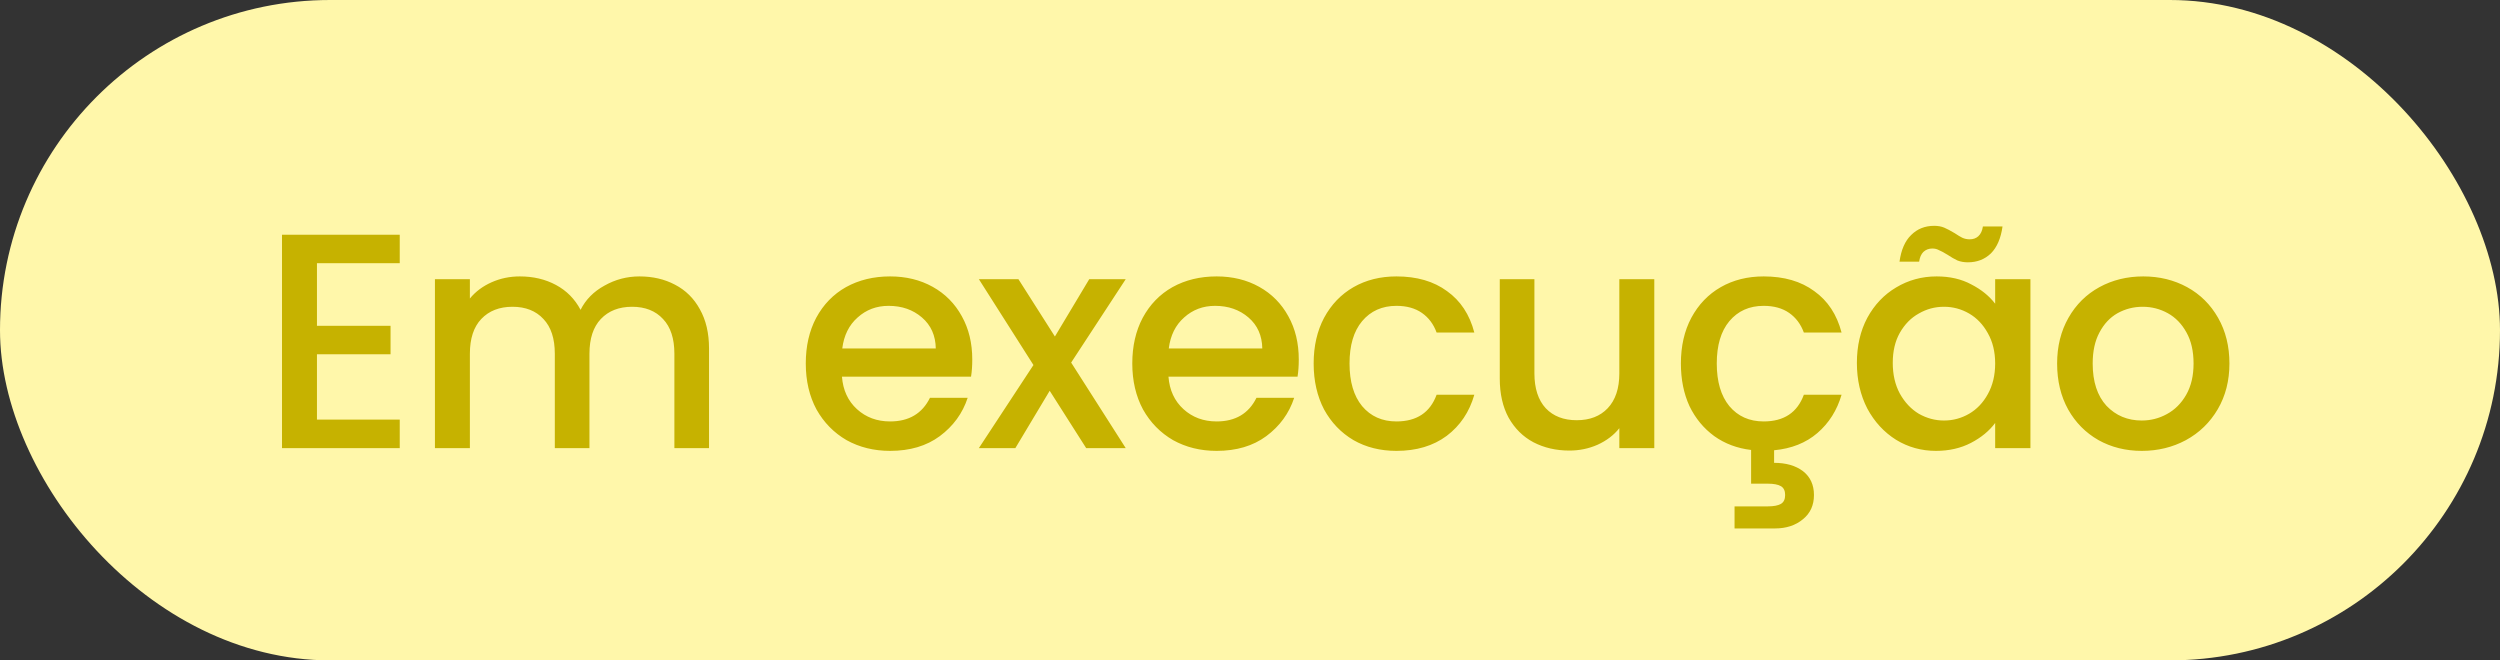 <svg width="106" height="28" viewBox="0 0 106 28" fill="none" xmlns="http://www.w3.org/2000/svg">
<rect x="0" y="0" width="106" height="28" fill="#333333" stroke="none"/>
<rect width="106" height="28" rx="14" fill="#FFF7AA"/>
<path d="M13.439 11.161V13.813H16.559V15.022H13.439V17.791H16.949V19H11.957V9.952H16.949V11.161H13.439ZM27.112 11.72C27.675 11.72 28.178 11.837 28.62 12.071C29.071 12.305 29.422 12.652 29.673 13.111C29.933 13.57 30.063 14.125 30.063 14.775V19H28.594V14.996C28.594 14.355 28.434 13.865 28.113 13.527C27.793 13.18 27.355 13.007 26.8 13.007C26.245 13.007 25.803 13.18 25.474 13.527C25.154 13.865 24.993 14.355 24.993 14.996V19H23.524V14.996C23.524 14.355 23.364 13.865 23.043 13.527C22.723 13.18 22.285 13.007 21.73 13.007C21.175 13.007 20.733 13.18 20.404 13.527C20.084 13.865 19.923 14.355 19.923 14.996V19H18.441V11.837H19.923V12.656C20.166 12.361 20.474 12.132 20.846 11.967C21.219 11.802 21.617 11.72 22.042 11.72C22.614 11.72 23.125 11.841 23.576 12.084C24.027 12.327 24.373 12.678 24.616 13.137C24.833 12.704 25.171 12.361 25.63 12.11C26.09 11.85 26.584 11.72 27.112 11.72ZM41.224 15.243C41.224 15.512 41.207 15.754 41.172 15.971H35.699C35.743 16.543 35.955 17.002 36.336 17.349C36.718 17.696 37.186 17.869 37.74 17.869C38.538 17.869 39.101 17.535 39.43 16.868H41.029C40.813 17.527 40.418 18.068 39.846 18.493C39.283 18.909 38.581 19.117 37.74 19.117C37.056 19.117 36.44 18.965 35.894 18.662C35.357 18.35 34.932 17.917 34.62 17.362C34.317 16.799 34.165 16.149 34.165 15.412C34.165 14.675 34.313 14.03 34.607 13.475C34.911 12.912 35.331 12.478 35.868 12.175C36.414 11.872 37.038 11.72 37.74 11.72C38.416 11.72 39.019 11.867 39.547 12.162C40.076 12.457 40.488 12.873 40.782 13.41C41.077 13.939 41.224 14.55 41.224 15.243ZM39.677 14.775C39.669 14.229 39.474 13.791 39.092 13.462C38.711 13.133 38.239 12.968 37.675 12.968C37.164 12.968 36.726 13.133 36.362 13.462C35.998 13.783 35.782 14.22 35.712 14.775H39.677ZM45.417 15.373L47.731 19H46.054L44.507 16.569L43.051 19H41.504L43.818 15.477L41.504 11.837H43.181L44.728 14.268L46.184 11.837H47.731L45.417 15.373ZM55.068 15.243C55.068 15.512 55.051 15.754 55.016 15.971H49.543C49.587 16.543 49.799 17.002 50.18 17.349C50.562 17.696 51.03 17.869 51.584 17.869C52.382 17.869 52.945 17.535 53.274 16.868H54.873C54.657 17.527 54.262 18.068 53.69 18.493C53.127 18.909 52.425 19.117 51.584 19.117C50.9 19.117 50.284 18.965 49.738 18.662C49.201 18.35 48.776 17.917 48.464 17.362C48.161 16.799 48.009 16.149 48.009 15.412C48.009 14.675 48.157 14.03 48.451 13.475C48.755 12.912 49.175 12.478 49.712 12.175C50.258 11.872 50.882 11.72 51.584 11.72C52.26 11.72 52.863 11.867 53.391 12.162C53.92 12.457 54.332 12.873 54.626 13.41C54.921 13.939 55.068 14.55 55.068 15.243ZM53.521 14.775C53.513 14.229 53.318 13.791 52.936 13.462C52.555 13.133 52.083 12.968 51.519 12.968C51.008 12.968 50.57 13.133 50.206 13.462C49.842 13.783 49.626 14.22 49.556 14.775H53.521ZM55.699 15.412C55.699 14.675 55.847 14.03 56.141 13.475C56.445 12.912 56.861 12.478 57.389 12.175C57.918 11.872 58.525 11.72 59.209 11.72C60.076 11.72 60.791 11.928 61.354 12.344C61.926 12.751 62.312 13.336 62.511 14.099H60.912C60.782 13.744 60.574 13.466 60.288 13.267C60.002 13.068 59.643 12.968 59.209 12.968C58.603 12.968 58.117 13.185 57.753 13.618C57.398 14.043 57.22 14.641 57.22 15.412C57.22 16.183 57.398 16.786 57.753 17.219C58.117 17.652 58.603 17.869 59.209 17.869C60.067 17.869 60.635 17.492 60.912 16.738H62.511C62.303 17.466 61.913 18.047 61.341 18.48C60.769 18.905 60.059 19.117 59.209 19.117C58.525 19.117 57.918 18.965 57.389 18.662C56.861 18.35 56.445 17.917 56.141 17.362C55.847 16.799 55.699 16.149 55.699 15.412ZM70.142 11.837V19H68.66V18.155C68.426 18.45 68.118 18.684 67.737 18.857C67.364 19.022 66.966 19.104 66.541 19.104C65.978 19.104 65.471 18.987 65.02 18.753C64.578 18.519 64.227 18.172 63.967 17.713C63.716 17.254 63.59 16.699 63.59 16.049V11.837H65.059V15.828C65.059 16.469 65.219 16.963 65.54 17.31C65.861 17.648 66.298 17.817 66.853 17.817C67.408 17.817 67.845 17.648 68.166 17.31C68.495 16.963 68.66 16.469 68.66 15.828V11.837H70.142ZM74.78 17.869C75.638 17.869 76.206 17.492 76.483 16.738H78.082C77.891 17.397 77.549 17.938 77.055 18.363C76.57 18.779 75.959 19.022 75.222 19.091V19.624C75.725 19.624 76.132 19.741 76.444 19.975C76.756 20.218 76.912 20.556 76.912 20.989C76.912 21.422 76.756 21.765 76.444 22.016C76.132 22.276 75.738 22.406 75.261 22.406H73.545V21.47H74.962C75.205 21.47 75.387 21.435 75.508 21.366C75.629 21.297 75.69 21.171 75.69 20.989C75.69 20.807 75.629 20.681 75.508 20.612C75.387 20.543 75.205 20.508 74.962 20.508H74.247V19.078C73.658 19.009 73.138 18.814 72.687 18.493C72.236 18.164 71.885 17.739 71.634 17.219C71.391 16.69 71.27 16.088 71.27 15.412C71.27 14.675 71.417 14.03 71.712 13.475C72.015 12.912 72.431 12.478 72.96 12.175C73.489 11.872 74.095 11.72 74.78 11.72C75.647 11.72 76.362 11.928 76.925 12.344C77.497 12.751 77.883 13.336 78.082 14.099H76.483C76.353 13.744 76.145 13.466 75.859 13.267C75.573 13.068 75.213 12.968 74.78 12.968C74.173 12.968 73.688 13.185 73.324 13.618C72.969 14.043 72.791 14.641 72.791 15.412C72.791 16.183 72.969 16.786 73.324 17.219C73.688 17.652 74.173 17.869 74.78 17.869ZM78.732 15.386C78.732 14.667 78.879 14.03 79.174 13.475C79.477 12.92 79.884 12.491 80.396 12.188C80.916 11.876 81.488 11.72 82.112 11.72C82.675 11.72 83.165 11.833 83.581 12.058C84.005 12.275 84.343 12.548 84.595 12.877V11.837H86.09V19H84.595V17.934C84.343 18.272 84.001 18.554 83.568 18.779C83.134 19.004 82.64 19.117 82.086 19.117C81.47 19.117 80.907 18.961 80.396 18.649C79.884 18.328 79.477 17.886 79.174 17.323C78.879 16.751 78.732 16.105 78.732 15.386ZM84.595 15.412C84.595 14.918 84.491 14.489 84.283 14.125C84.083 13.761 83.819 13.484 83.49 13.293C83.16 13.102 82.805 13.007 82.424 13.007C82.042 13.007 81.687 13.102 81.358 13.293C81.028 13.475 80.76 13.748 80.552 14.112C80.352 14.467 80.253 14.892 80.253 15.386C80.253 15.88 80.352 16.313 80.552 16.686C80.76 17.059 81.028 17.345 81.358 17.544C81.696 17.735 82.051 17.83 82.424 17.83C82.805 17.83 83.16 17.735 83.49 17.544C83.819 17.353 84.083 17.076 84.283 16.712C84.491 16.339 84.595 15.906 84.595 15.412ZM80.539 11.096C80.608 10.593 80.773 10.216 81.033 9.965C81.293 9.705 81.618 9.575 82.008 9.575C82.172 9.575 82.315 9.601 82.437 9.653C82.558 9.705 82.705 9.783 82.879 9.887C83.009 9.974 83.117 10.039 83.204 10.082C83.299 10.125 83.403 10.147 83.516 10.147C83.663 10.147 83.784 10.104 83.88 10.017C83.984 9.922 84.049 9.783 84.075 9.601H84.907C84.837 10.104 84.673 10.485 84.413 10.745C84.153 10.996 83.828 11.122 83.438 11.122C83.273 11.122 83.126 11.096 82.996 11.044C82.866 10.983 82.723 10.901 82.567 10.797C82.411 10.702 82.289 10.637 82.203 10.602C82.125 10.559 82.034 10.537 81.93 10.537C81.782 10.537 81.657 10.585 81.553 10.68C81.457 10.775 81.397 10.914 81.371 11.096H80.539ZM90.81 19.117C90.134 19.117 89.523 18.965 88.977 18.662C88.431 18.35 88.002 17.917 87.69 17.362C87.378 16.799 87.222 16.149 87.222 15.412C87.222 14.684 87.382 14.038 87.703 13.475C88.023 12.912 88.461 12.478 89.016 12.175C89.57 11.872 90.19 11.72 90.875 11.72C91.559 11.72 92.179 11.872 92.734 12.175C93.288 12.478 93.726 12.912 94.047 13.475C94.368 14.038 94.528 14.684 94.528 15.412C94.528 16.14 94.363 16.786 94.034 17.349C93.704 17.912 93.254 18.35 92.682 18.662C92.118 18.965 91.495 19.117 90.81 19.117ZM90.81 17.83C91.191 17.83 91.546 17.739 91.876 17.557C92.214 17.375 92.487 17.102 92.695 16.738C92.903 16.374 93.007 15.932 93.007 15.412C93.007 14.892 92.907 14.454 92.708 14.099C92.508 13.735 92.244 13.462 91.915 13.28C91.585 13.098 91.23 13.007 90.849 13.007C90.468 13.007 90.112 13.098 89.783 13.28C89.462 13.462 89.207 13.735 89.016 14.099C88.825 14.454 88.73 14.892 88.73 15.412C88.73 16.183 88.925 16.781 89.315 17.206C89.713 17.622 90.212 17.83 90.81 17.83Z" fill="#C6B200"/>
</svg>
